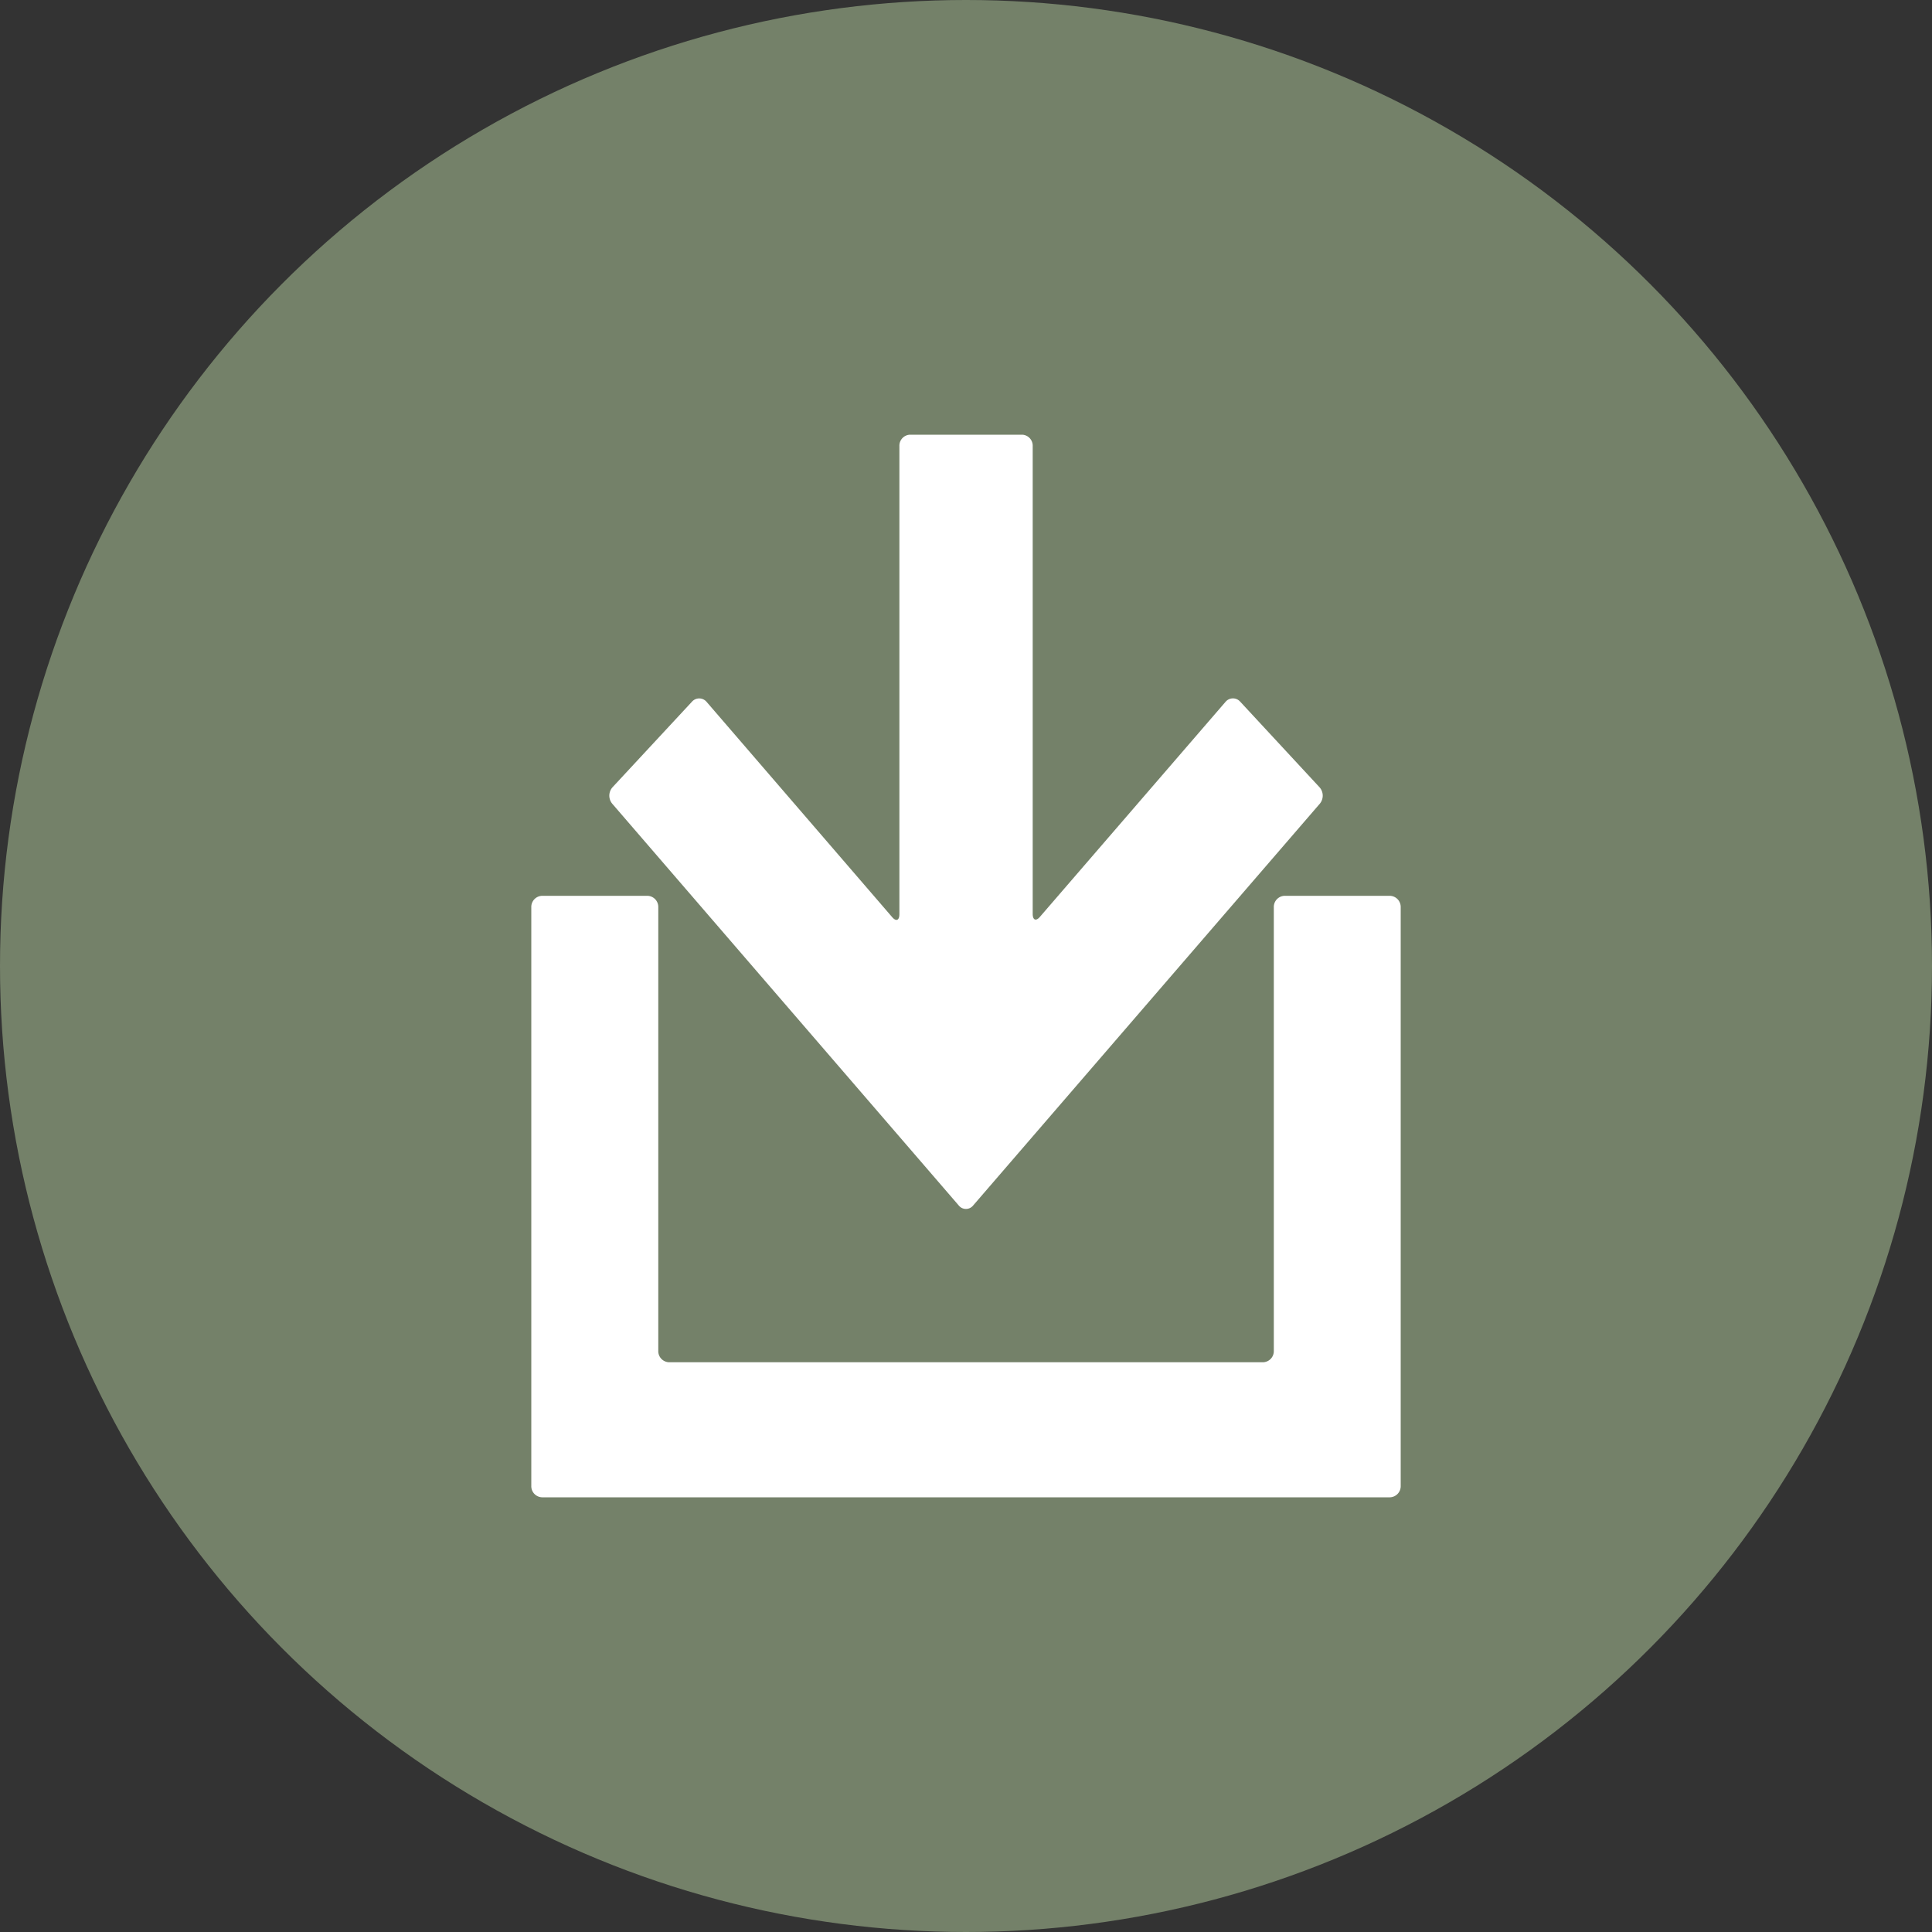 <svg xmlns="http://www.w3.org/2000/svg" xmlns:xlink="http://www.w3.org/1999/xlink" width="40" height="40" viewBox="0 0 40 40">
  <rect x="0" y="0" width="40" height="40" fill="#333333" stroke="none"/>
  <defs>
    <clipPath id="clip-path">
      <circle id="Mask" cx="20" cy="20" r="20" fill="#748169"/>
    </clipPath>
  </defs>
  <g id="Group_312" data-name="Group 312" transform="translate(-879 -375)">
    <g id="Group_277" data-name="Group 277" transform="translate(0 137)">
      <g id="Ico" transform="translate(879 238)">
        <g id="bg">
          <circle id="Mask-2" data-name="Mask" cx="20" cy="20" r="20" fill="#748169"/>
        </g>
      </g>
    </g>
    <g id="noun_Download_11405" transform="translate(880.631 384)">
      <path id="Path_745" data-name="Path 745" d="M27.147,47.158a.23.23,0,0,1,.222.236V59.375a.23.23,0,0,1-.222.236H9.591a.23.23,0,0,1-.222-.236V47.394a.23.23,0,0,1,.222-.236h2.185a.23.23,0,0,1,.222.236v9.185a.23.23,0,0,0,.222.236h12.3a.23.23,0,0,0,.222-.236V47.394a.23.23,0,0,1,.222-.236Z" transform="translate(0 -37.611)" fill="#fff"/>
      <path id="Path_746" data-name="Path 746" d="M29.284,5.524a.2.2,0,0,0-.3.006L25.14,9.983c-.082.095-.149.066-.149-.063V.236A.228.228,0,0,0,24.773,0H22.45a.228.228,0,0,0-.219.236v9.69c0,.13-.067.158-.149.063L18.239,5.531a.2.2,0,0,0-.3-.006L16.291,7.3a.261.261,0,0,0-.006.339l7.174,8.318a.191.191,0,0,0,.3,0l7.177-8.318a.261.261,0,0,0-.006-.339Z" transform="translate(-5.241)" fill="#fff"/>
    </g>
  </g>
</svg>
